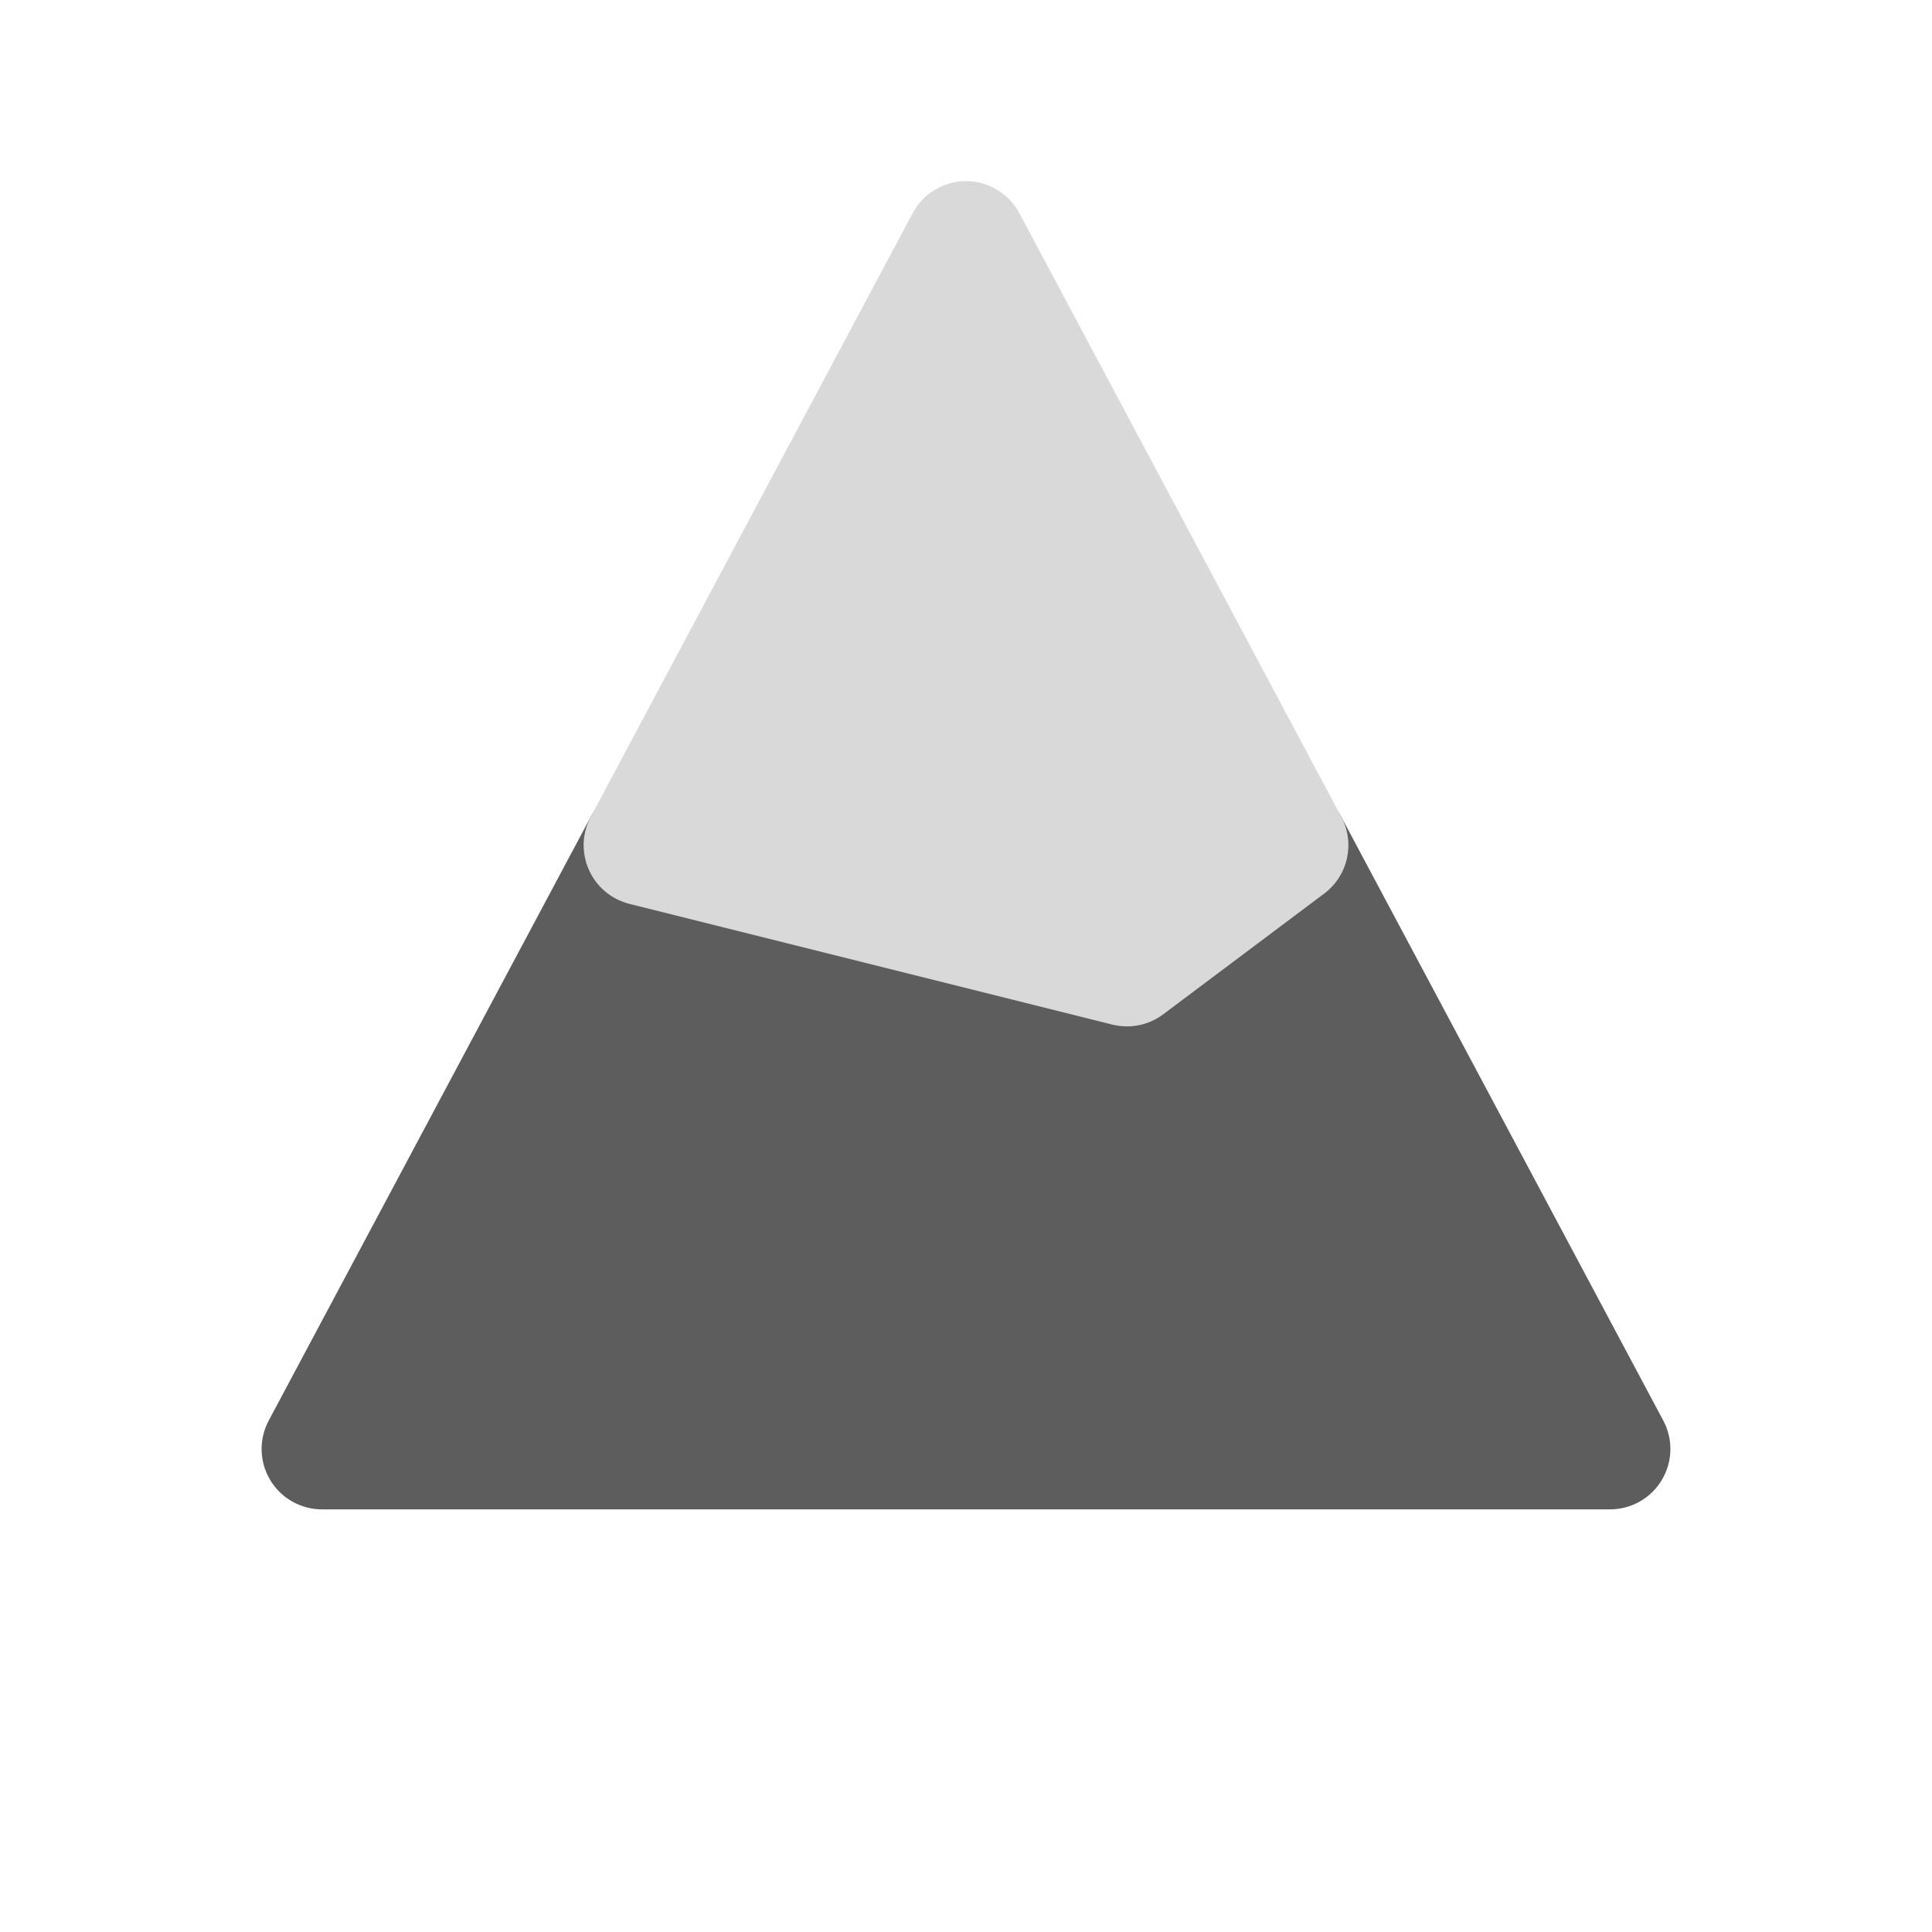 <svg width="24" height="24" viewBox="0 0 24 24" fill="none" xmlns="http://www.w3.org/2000/svg">
<path d="M8.182 9.772C7.848 9.689 7.5 9.843 7.338 10.147L3.338 17.647C3.214 17.88 3.221 18.16 3.357 18.386C3.492 18.612 3.737 18.75 4 18.75H20C20.263 18.75 20.508 18.612 20.643 18.386C20.779 18.16 20.786 17.88 20.662 17.647L16.662 10.147C16.559 9.954 16.376 9.815 16.163 9.768C15.949 9.72 15.725 9.769 15.55 9.9L13.836 11.186L8.182 9.772Z" fill="#5D5D5D"/>
<path d="M12.662 2.647C12.531 2.403 12.277 2.25 12 2.25C11.723 2.25 11.469 2.403 11.338 2.647L7.338 10.147C7.23 10.351 7.221 10.593 7.315 10.804C7.408 11.015 7.594 11.172 7.818 11.228L13.818 12.728C14.037 12.782 14.269 12.736 14.45 12.6L16.45 11.1C16.746 10.878 16.836 10.473 16.662 10.147L12.662 2.647Z" fill="#D9D9D9"/>
</svg>
